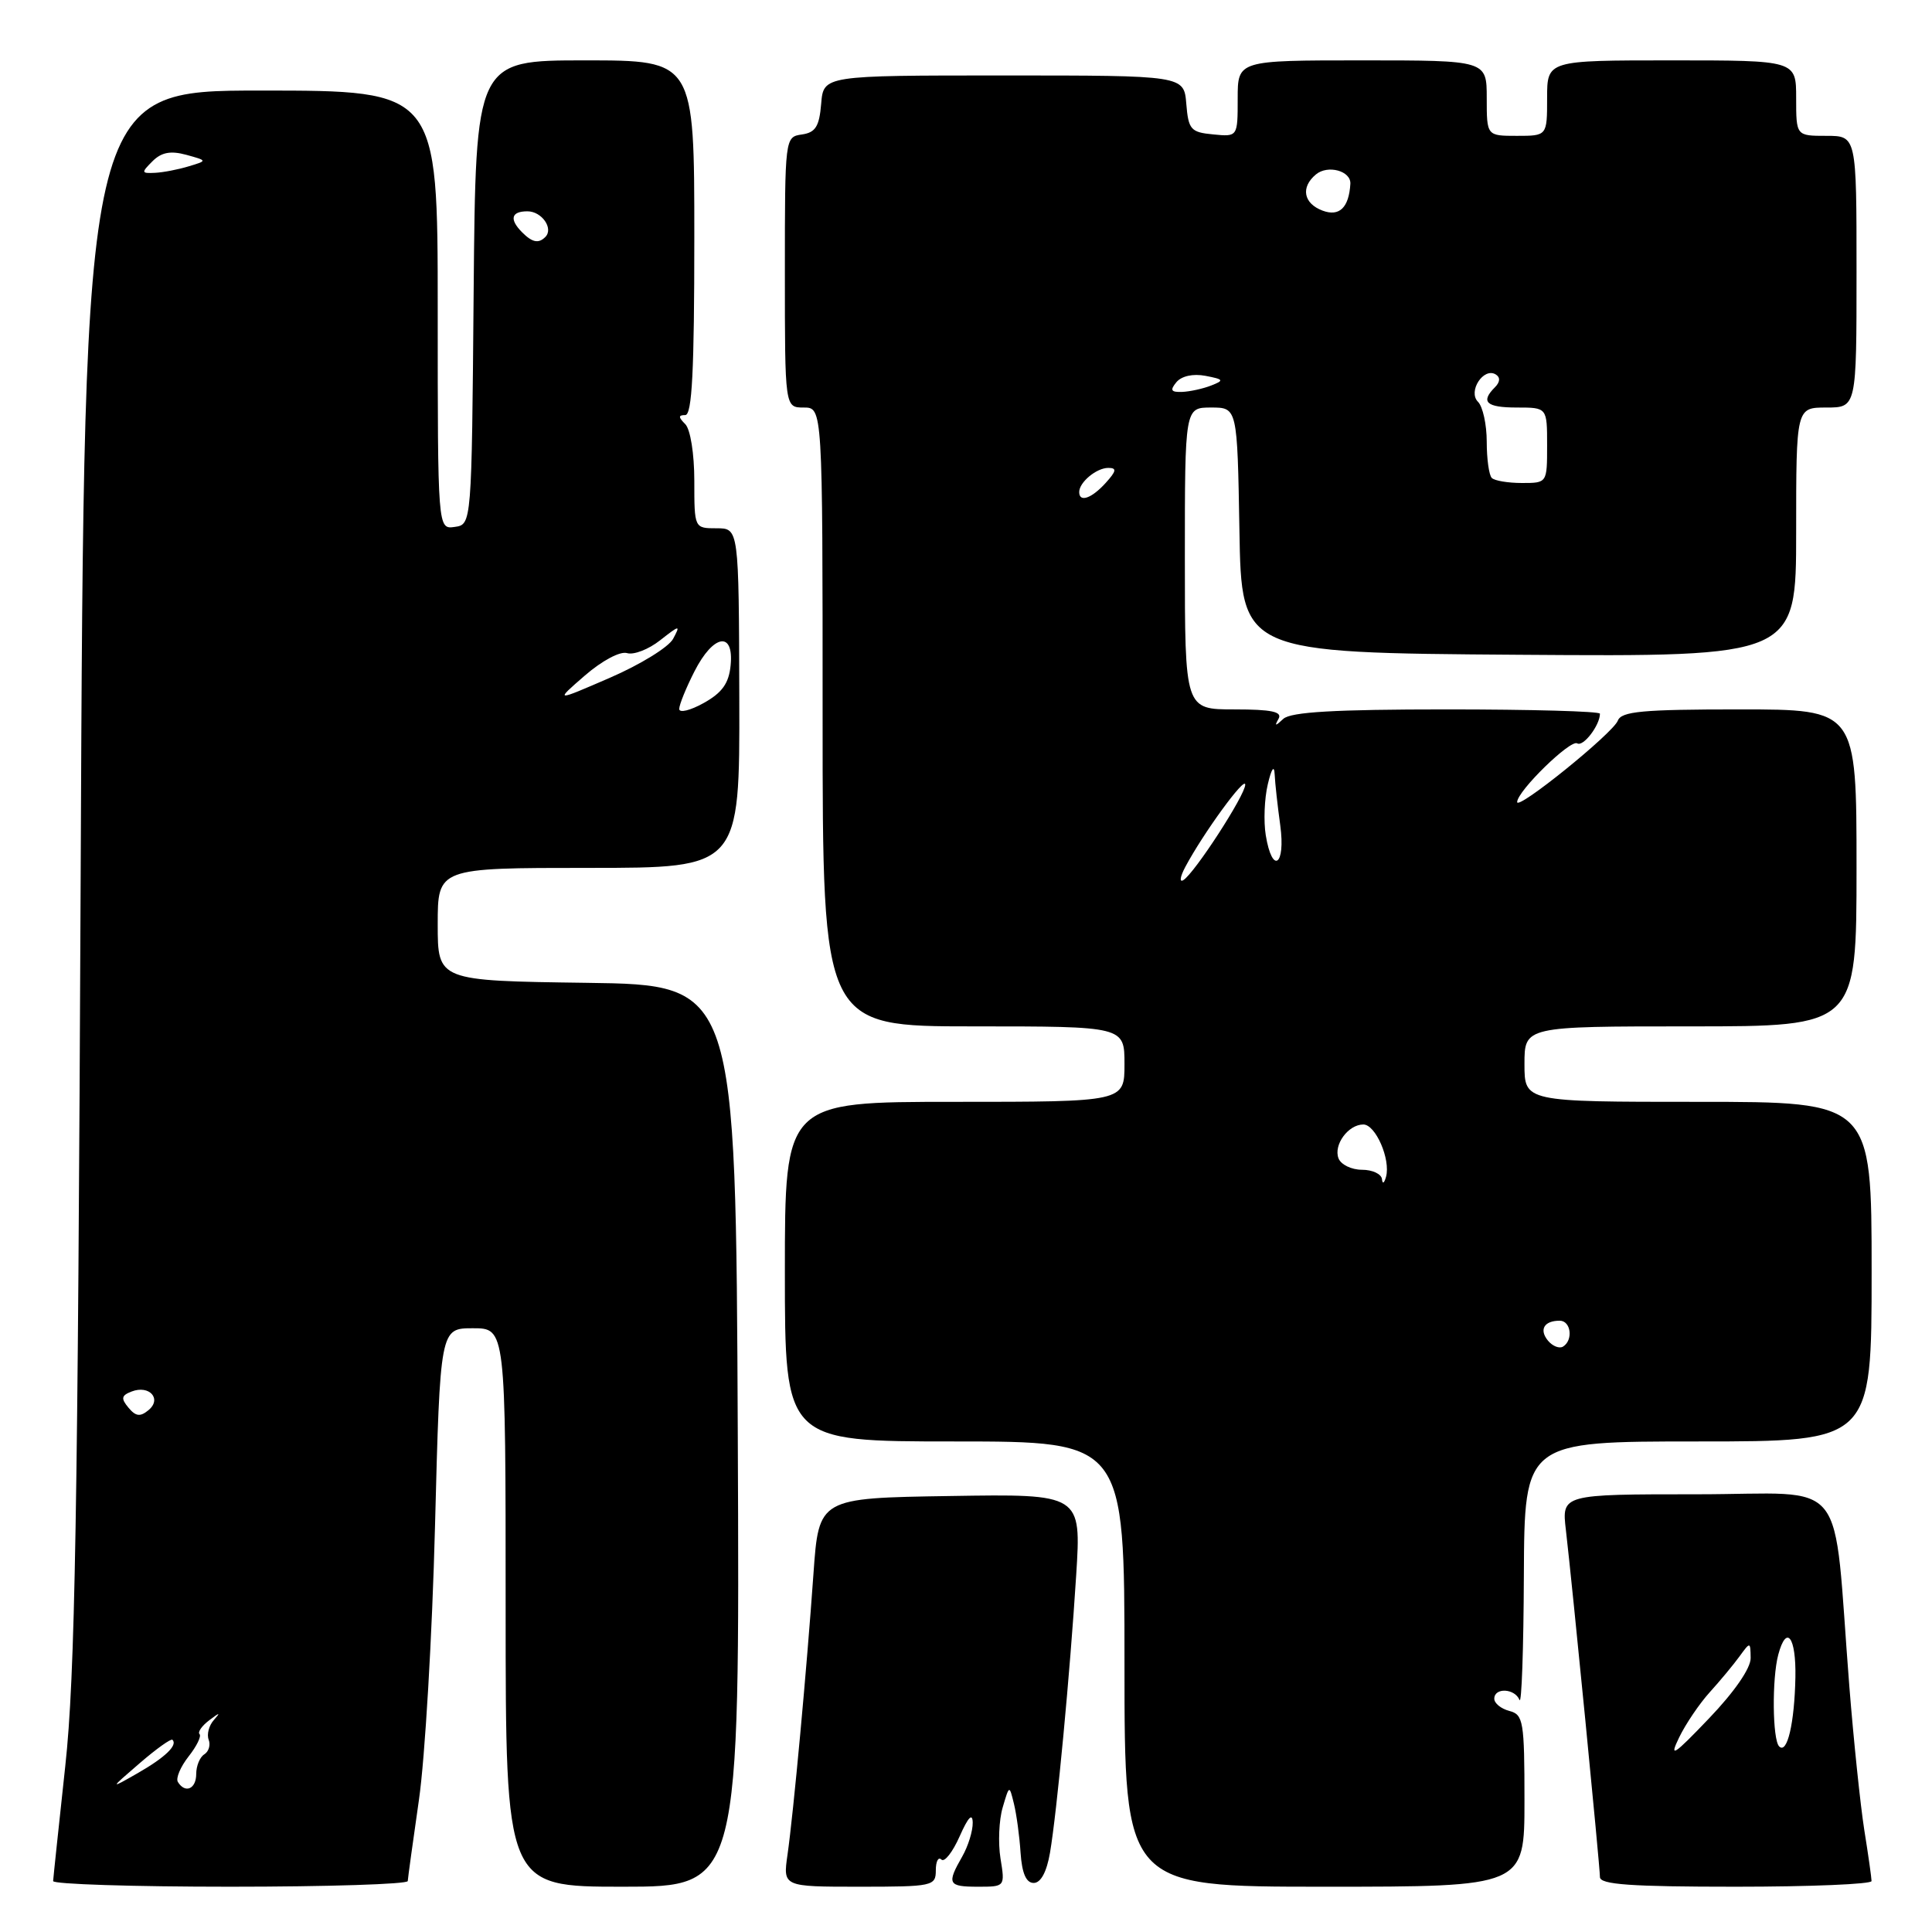 <?xml version="1.0" encoding="UTF-8" standalone="no"?>
<!DOCTYPE svg PUBLIC "-//W3C//DTD SVG 1.1//EN" "http://www.w3.org/Graphics/SVG/1.1/DTD/svg11.dtd" >
<svg xmlns="http://www.w3.org/2000/svg" xmlns:xlink="http://www.w3.org/1999/xlink" version="1.1" viewBox="0 0 256 256">
 <g >
 <path fill="currentColor"
d=" M 54.03 249.25 C 54.05 248.84 54.72 244.00 55.51 238.50 C 56.31 233.00 57.27 216.69 57.64 202.25 C 58.32 176.00 58.32 176.00 62.66 176.00 C 67.00 176.00 67.00 176.00 67.00 213.00 C 67.00 250.00 67.00 250.00 82.51 250.00 C 98.02 250.00 98.02 250.00 97.76 190.25 C 97.50 130.50 97.50 130.50 77.75 130.23 C 58.00 129.96 58.00 129.96 58.00 122.48 C 58.00 115.00 58.00 115.00 78.01 115.00 C 98.02 115.00 98.02 115.00 97.96 92.50 C 97.90 70.00 97.90 70.00 94.95 70.00 C 92.00 70.00 92.00 70.00 92.00 63.70 C 92.00 60.13 91.48 56.88 90.80 56.20 C 89.87 55.27 89.87 55.00 90.80 55.00 C 91.70 55.00 92.00 49.11 92.00 31.50 C 92.00 8.00 92.00 8.00 77.51 8.00 C 63.03 8.00 63.03 8.00 62.76 38.75 C 62.50 69.50 62.50 69.50 60.25 69.82 C 58.00 70.14 58.00 70.14 58.00 41.07 C 58.00 12.00 58.00 12.00 34.57 12.00 C 11.15 12.00 11.15 12.00 10.69 115.75 C 10.31 200.92 9.95 222.10 8.65 234.00 C 7.79 241.97 7.06 248.84 7.04 249.25 C 7.02 249.66 17.57 250.00 30.50 250.00 C 43.43 250.00 54.01 249.66 54.03 249.25 Z  M 124.00 247.83 C 124.00 246.64 124.33 246.00 124.74 246.40 C 125.14 246.81 126.23 245.42 127.16 243.32 C 128.28 240.79 128.86 240.17 128.89 241.50 C 128.91 242.60 128.29 244.62 127.50 246.00 C 125.42 249.63 125.62 250.00 129.59 250.00 C 133.17 250.00 133.18 250.00 132.57 246.25 C 132.24 244.19 132.37 241.15 132.86 239.50 C 133.74 236.50 133.74 236.50 134.35 239.00 C 134.69 240.38 135.09 243.30 135.23 245.50 C 135.42 248.23 135.97 249.50 136.97 249.50 C 137.91 249.50 138.69 248.05 139.13 245.50 C 140.05 240.08 141.77 221.86 142.60 208.73 C 143.28 197.95 143.28 197.95 125.89 198.23 C 108.50 198.50 108.50 198.50 107.79 208.50 C 106.90 221.17 105.14 240.22 104.35 245.75 C 103.74 250.00 103.74 250.00 113.87 250.00 C 123.59 250.00 124.00 249.91 124.00 247.83 Z  M 202.00 238.62 C 202.00 228.07 201.85 227.19 200.00 226.71 C 198.90 226.42 198.00 225.70 198.00 225.09 C 198.00 223.58 200.72 223.71 201.34 225.25 C 201.62 225.94 201.88 218.51 201.92 208.75 C 202.00 191.00 202.00 191.00 225.00 191.00 C 248.00 191.00 248.00 191.00 248.00 168.50 C 248.00 146.00 248.00 146.00 225.00 146.00 C 202.00 146.00 202.00 146.00 202.00 141.00 C 202.00 136.00 202.00 136.00 224.00 136.00 C 246.00 136.00 246.00 136.00 246.00 115.00 C 246.00 94.00 246.00 94.00 230.47 94.00 C 217.63 94.00 214.84 94.26 214.37 95.49 C 213.72 97.17 200.98 107.46 201.03 106.27 C 201.08 104.79 208.10 97.94 208.99 98.50 C 209.79 98.99 212.00 96.10 212.00 94.57 C 212.00 94.25 202.86 94.00 191.70 94.00 C 176.84 94.00 171.04 94.34 170.05 95.25 C 168.98 96.25 168.85 96.25 169.41 95.25 C 169.95 94.31 168.52 94.00 163.56 94.00 C 157.00 94.00 157.00 94.00 157.00 74.00 C 157.00 54.00 157.00 54.00 160.48 54.00 C 163.95 54.00 163.95 54.00 164.23 70.25 C 164.50 86.50 164.50 86.50 201.25 86.76 C 238.00 87.02 238.00 87.02 238.00 70.51 C 238.00 54.00 238.00 54.00 242.00 54.00 C 246.00 54.00 246.00 54.00 246.00 36.00 C 246.00 18.00 246.00 18.00 242.00 18.00 C 238.00 18.00 238.00 18.00 238.00 13.00 C 238.00 8.00 238.00 8.00 221.50 8.00 C 205.00 8.00 205.00 8.00 205.00 13.00 C 205.00 18.00 205.00 18.00 201.00 18.00 C 197.00 18.00 197.00 18.00 197.00 13.00 C 197.00 8.00 197.00 8.00 180.50 8.00 C 164.00 8.00 164.00 8.00 164.00 13.06 C 164.00 18.13 164.00 18.13 160.75 17.81 C 157.78 17.53 157.47 17.17 157.19 13.75 C 156.88 10.00 156.88 10.00 133.00 10.00 C 109.12 10.00 109.12 10.00 108.81 13.75 C 108.56 16.76 108.06 17.56 106.25 17.82 C 104.01 18.14 104.00 18.24 104.00 36.07 C 104.00 54.00 104.00 54.00 106.50 54.00 C 109.00 54.00 109.00 54.00 109.00 95.00 C 109.00 136.00 109.00 136.00 129.00 136.00 C 149.00 136.00 149.00 136.00 149.00 141.00 C 149.00 146.00 149.00 146.00 126.50 146.00 C 104.00 146.00 104.00 146.00 104.00 168.50 C 104.00 191.00 104.00 191.00 126.50 191.00 C 149.00 191.00 149.00 191.00 149.00 220.50 C 149.00 250.00 149.00 250.00 175.50 250.00 C 202.00 250.00 202.00 250.00 202.00 238.62 Z  M 247.99 249.25 C 247.99 248.84 247.56 245.80 247.03 242.50 C 246.51 239.20 245.62 230.65 245.05 223.50 C 242.80 194.87 245.27 198.00 224.89 198.00 C 206.93 198.00 206.93 198.00 207.49 202.75 C 208.36 210.21 212.00 247.30 212.00 248.72 C 212.00 249.71 216.04 250.00 230.00 250.00 C 239.90 250.00 248.00 249.66 247.99 249.25 Z  M 18.50 233.64 C 20.70 231.74 22.66 230.34 22.85 230.53 C 23.58 231.24 21.88 232.87 18.25 234.95 C 14.50 237.09 14.50 237.09 18.50 233.64 Z  M 23.57 236.12 C 23.27 235.63 23.91 234.12 24.98 232.75 C 26.06 231.39 26.71 230.05 26.44 229.78 C 26.17 229.51 26.75 228.68 27.73 227.94 C 29.14 226.87 29.26 226.87 28.33 227.92 C 27.68 228.65 27.38 229.82 27.65 230.52 C 27.92 231.22 27.66 232.09 27.07 232.46 C 26.48 232.82 26.00 233.99 26.00 235.06 C 26.00 237.05 24.54 237.69 23.57 236.12 Z  M 17.02 186.52 C 16.00 185.30 16.08 184.90 17.45 184.38 C 19.79 183.48 21.48 185.36 19.68 186.85 C 18.58 187.76 17.99 187.69 17.02 186.52 Z  M 90.00 93.94 C 90.00 93.38 90.91 91.14 92.02 88.96 C 94.53 84.03 97.27 83.58 96.81 88.17 C 96.58 90.55 95.68 91.80 93.25 93.15 C 91.46 94.15 90.00 94.50 90.00 93.94 Z  M 77.50 89.51 C 79.79 87.53 82.18 86.26 83.09 86.54 C 83.97 86.81 85.94 86.05 87.47 84.84 C 90.09 82.79 90.19 82.78 89.19 84.65 C 88.60 85.75 84.83 88.07 80.81 89.81 C 73.50 92.98 73.50 92.98 77.50 89.51 Z  M 69.20 30.80 C 67.46 29.06 67.72 28.00 69.89 28.00 C 71.79 28.00 73.38 30.28 72.26 31.40 C 71.37 32.30 70.53 32.13 69.20 30.80 Z  M 20.20 21.37 C 21.39 20.18 22.60 19.95 24.67 20.51 C 27.50 21.29 27.50 21.29 25.00 22.04 C 23.62 22.46 21.62 22.85 20.54 22.90 C 18.72 22.99 18.69 22.88 20.20 21.37 Z  M 205.12 177.65 C 203.91 176.18 204.60 175.00 206.67 175.00 C 208.16 175.00 208.49 177.58 207.11 178.43 C 206.63 178.73 205.73 178.38 205.12 177.65 Z  M 183.12 156.25 C 183.05 155.56 181.86 155.00 180.47 155.00 C 179.08 155.00 177.68 154.32 177.36 153.49 C 176.67 151.70 178.65 149.00 180.65 149.00 C 182.27 149.00 184.28 153.61 183.66 155.92 C 183.42 156.79 183.18 156.94 183.12 156.25 Z  M 157.06 114.87 C 159.43 110.42 165.00 102.77 165.00 103.97 C 165.00 105.35 158.29 115.70 156.80 116.62 C 156.25 116.96 156.37 116.17 157.06 114.87 Z  M 167.72 110.67 C 167.42 108.84 167.54 105.81 167.99 103.92 C 168.48 101.83 168.84 101.32 168.90 102.61 C 168.95 103.77 169.29 106.81 169.64 109.36 C 170.37 114.71 168.58 115.94 167.72 110.67 Z  M 143.00 65.20 C 143.00 63.90 145.29 62.00 146.85 62.00 C 148.01 62.00 147.94 62.41 146.50 64.00 C 144.64 66.05 143.00 66.62 143.00 65.20 Z  M 197.67 63.33 C 197.30 62.97 197.00 60.81 197.00 58.53 C 197.00 56.26 196.48 53.88 195.84 53.24 C 194.47 51.87 196.58 48.62 198.20 49.62 C 198.82 50.00 198.77 50.63 198.09 51.31 C 196.14 53.26 196.93 54.00 201.00 54.00 C 205.00 54.00 205.00 54.00 205.00 59.00 C 205.00 64.00 205.00 64.00 201.67 64.00 C 199.83 64.00 198.03 63.70 197.67 63.33 Z  M 155.88 50.64 C 156.57 49.82 158.09 49.49 159.73 49.80 C 162.17 50.27 162.24 50.40 160.47 51.09 C 159.39 51.51 157.66 51.89 156.63 51.93 C 155.16 51.98 155.00 51.71 155.88 50.64 Z  M 175.25 27.91 C 172.71 26.96 172.32 24.81 174.37 23.11 C 175.95 21.80 179.03 22.65 178.93 24.36 C 178.74 27.52 177.47 28.74 175.25 27.91 Z  M 222.49 230.23 C 223.36 228.43 225.19 225.73 226.55 224.23 C 227.91 222.73 229.68 220.60 230.48 219.50 C 231.92 217.52 231.94 217.52 231.97 219.70 C 231.99 221.04 229.82 224.18 226.45 227.70 C 221.73 232.64 221.14 233.01 222.49 230.23 Z  M 235.75 231.41 C 234.86 230.52 234.78 222.43 235.63 219.25 C 236.72 215.19 238.00 216.89 237.90 222.25 C 237.78 228.35 236.81 232.48 235.75 231.41 Z "/>
</g>
</svg>